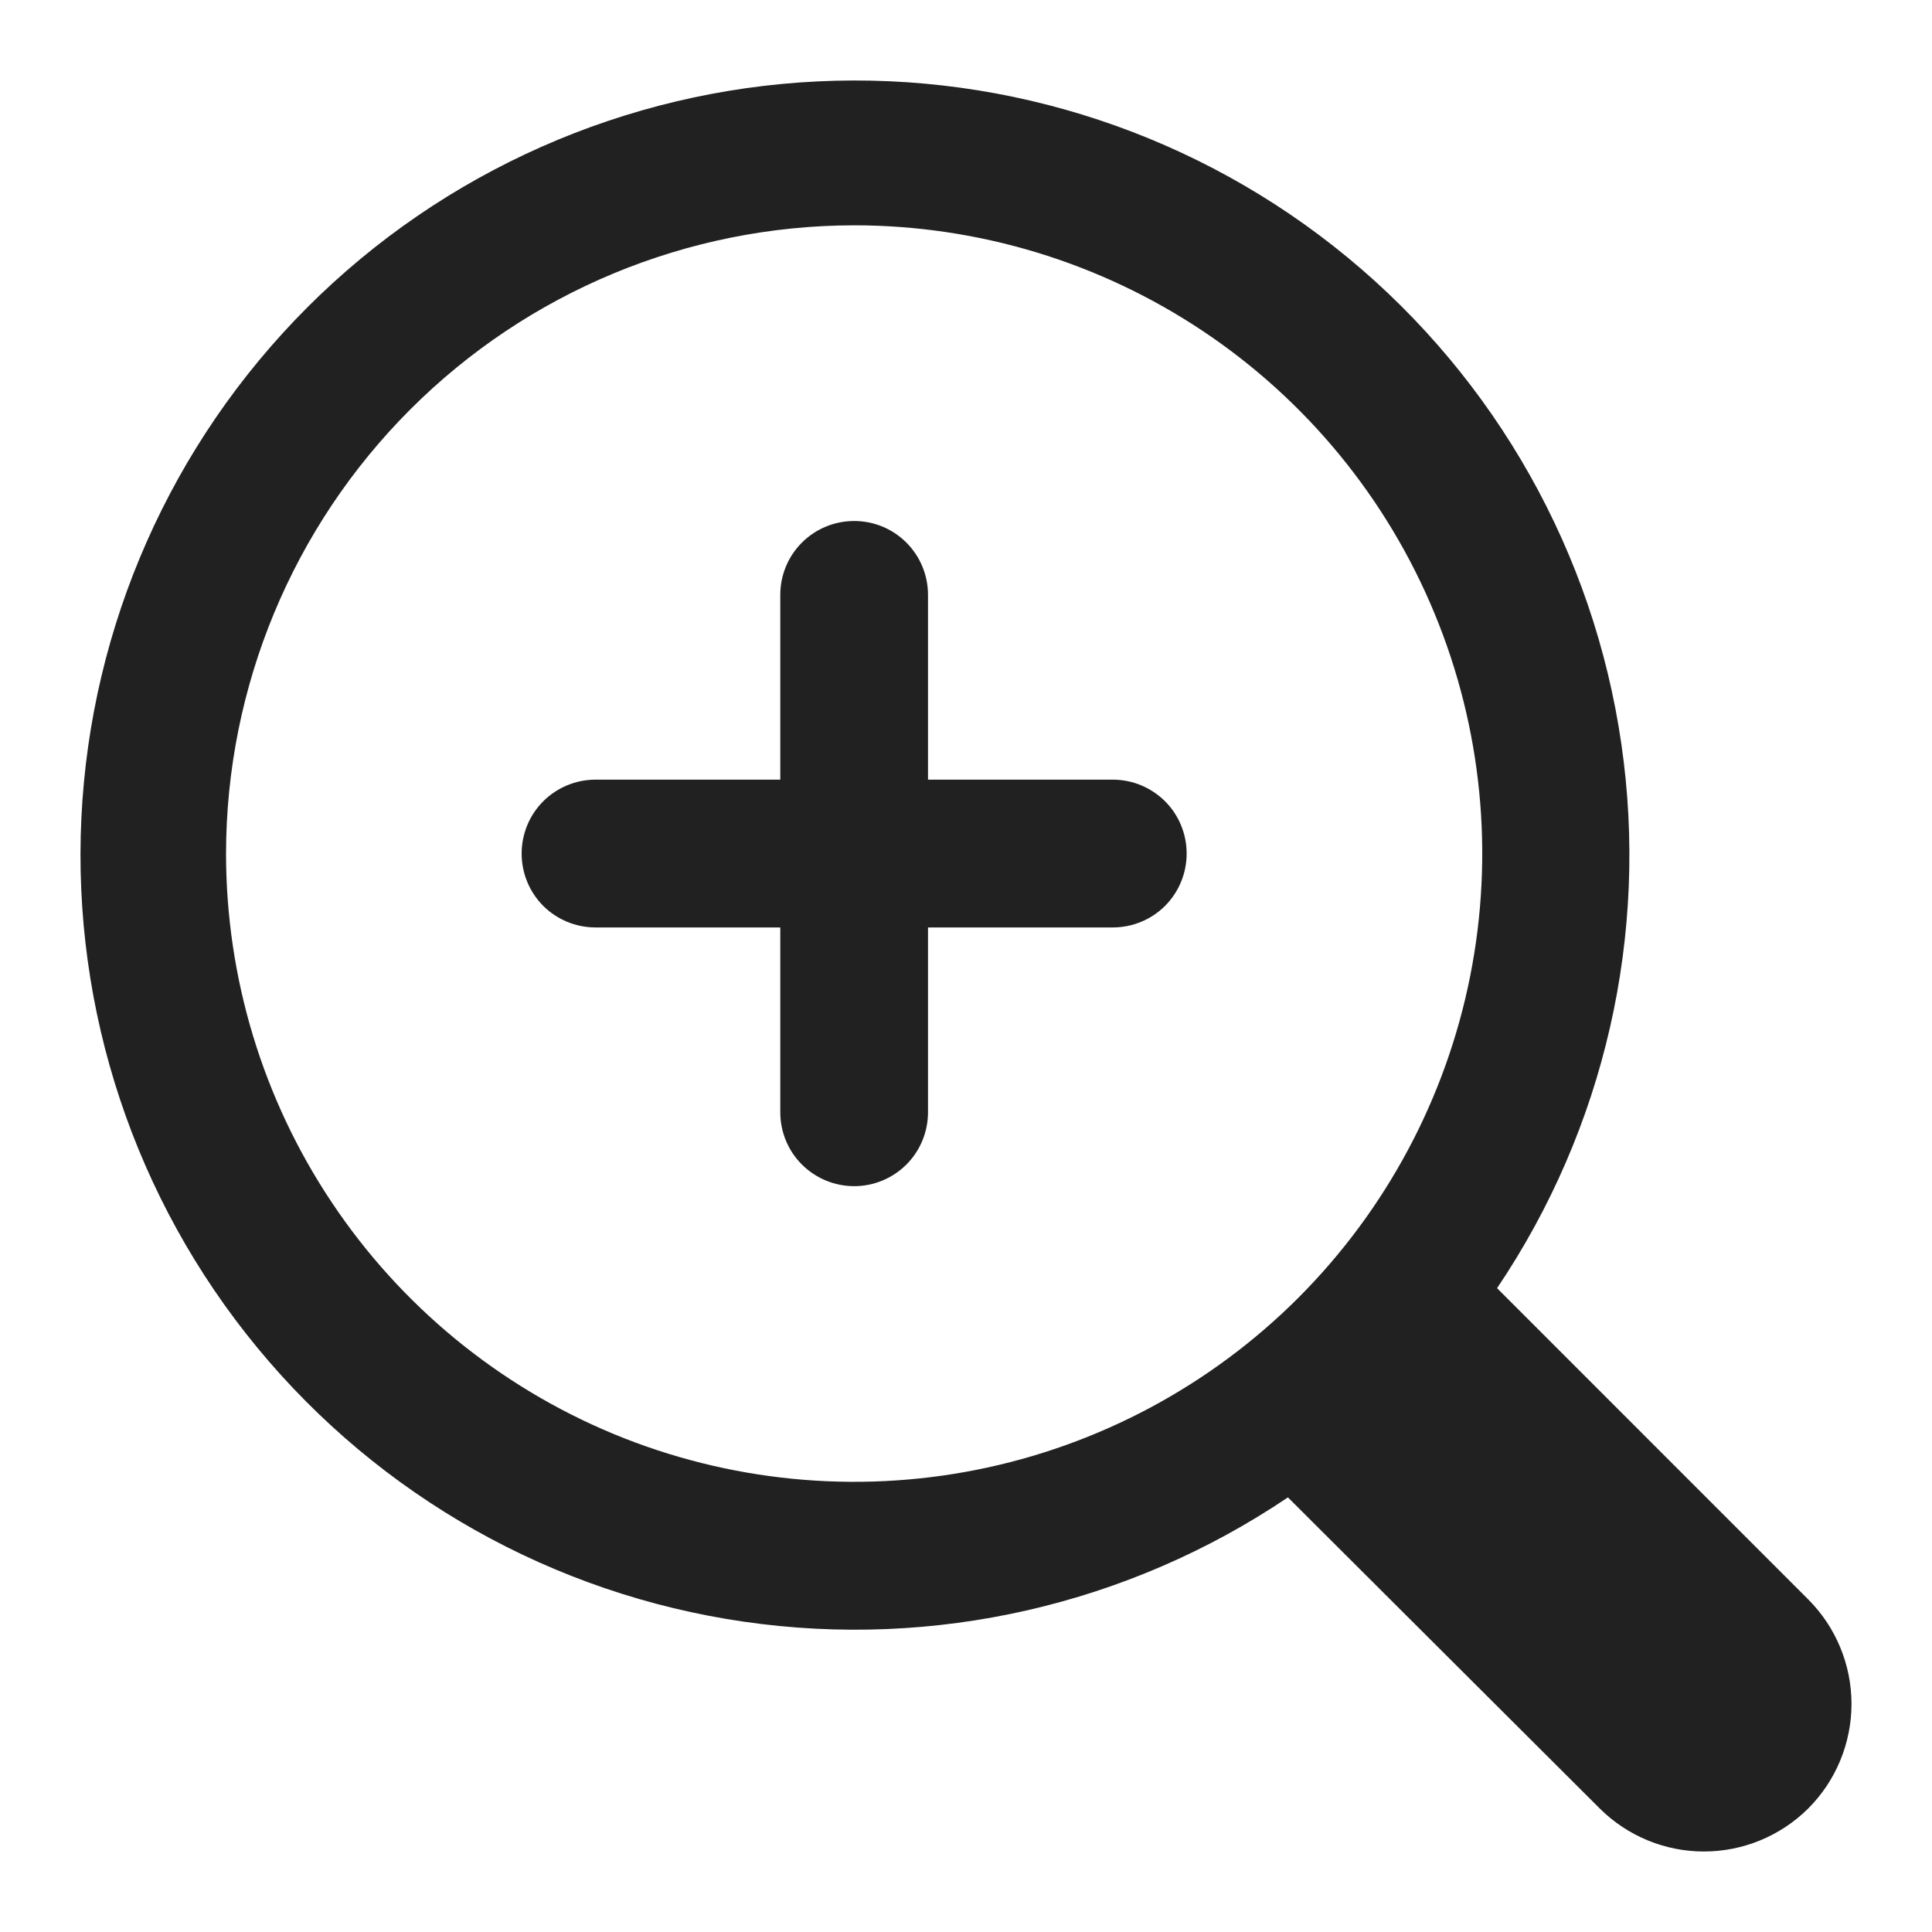 <svg width="24" height="24" viewBox="0 0 24 24" fill="none" xmlns="http://www.w3.org/2000/svg">
<g clip-path="url(#clip0_402_975)">
<path d="M9.961 14.466C9.789 14.294 9.693 14.06 9.693 13.817V11.521H7.398C7.154 11.521 6.921 11.425 6.748 11.253C6.576 11.08 6.48 10.847 6.48 10.603C6.48 10.36 6.576 10.126 6.748 9.954C6.921 9.782 7.154 9.685 7.398 9.685H9.693V7.39C9.693 7.146 9.789 6.913 9.961 6.741C10.134 6.568 10.367 6.472 10.611 6.472C10.854 6.472 11.088 6.568 11.26 6.741C11.432 6.913 11.528 7.146 11.528 7.39V9.685H13.823C14.067 9.685 14.3 9.782 14.473 9.954C14.645 10.126 14.741 10.36 14.741 10.603C14.741 10.847 14.645 11.08 14.473 11.253C14.3 11.425 14.067 11.521 13.823 11.521H11.528V13.817C11.528 14.06 11.432 14.294 11.26 14.466C11.088 14.638 10.854 14.735 10.611 14.735C10.367 14.735 10.134 14.638 9.961 14.466Z" fill="#212121"/>
<path fill-rule="evenodd" clip-rule="evenodd" d="M18.597 16.002L22.462 19.868C22.632 20.038 22.768 20.241 22.86 20.464C22.952 20.686 23 20.925 23 21.167C23 21.408 22.952 21.647 22.86 21.87C22.768 22.093 22.632 22.296 22.462 22.466C22.117 22.808 21.652 23 21.167 23C20.682 23 20.217 22.808 19.873 22.466L15.999 18.601C14.016 19.938 11.606 20.489 9.239 20.145C6.872 19.802 4.718 18.588 3.197 16.742C1.675 14.896 0.896 12.55 1.011 10.16C1.126 7.771 2.127 5.51 3.818 3.818C5.509 2.127 7.77 1.126 10.159 1.011C12.547 0.896 14.894 1.676 16.739 3.197C18.585 4.719 19.798 6.873 20.141 9.241C20.485 11.608 19.934 14.019 18.597 16.002ZM14.945 4.114C13.662 3.257 12.154 2.799 10.61 2.799C8.542 2.801 6.558 3.624 5.096 5.087C3.633 6.55 2.81 8.534 2.808 10.603C2.808 12.147 3.265 13.656 4.123 14.939C4.98 16.223 6.199 17.223 7.624 17.814C9.05 18.404 10.619 18.559 12.133 18.258C13.646 17.957 15.037 17.213 16.128 16.122C17.219 15.03 17.962 13.64 18.263 12.126C18.564 10.612 18.41 9.043 17.819 7.617C17.229 6.191 16.229 4.972 14.945 4.114Z" fill="#212121"/>
</g>
<defs>
<clipPath id="clip0_402_975">
<rect width="24" height="24" fill="white"/>
</clipPath>
</defs>
</svg>
